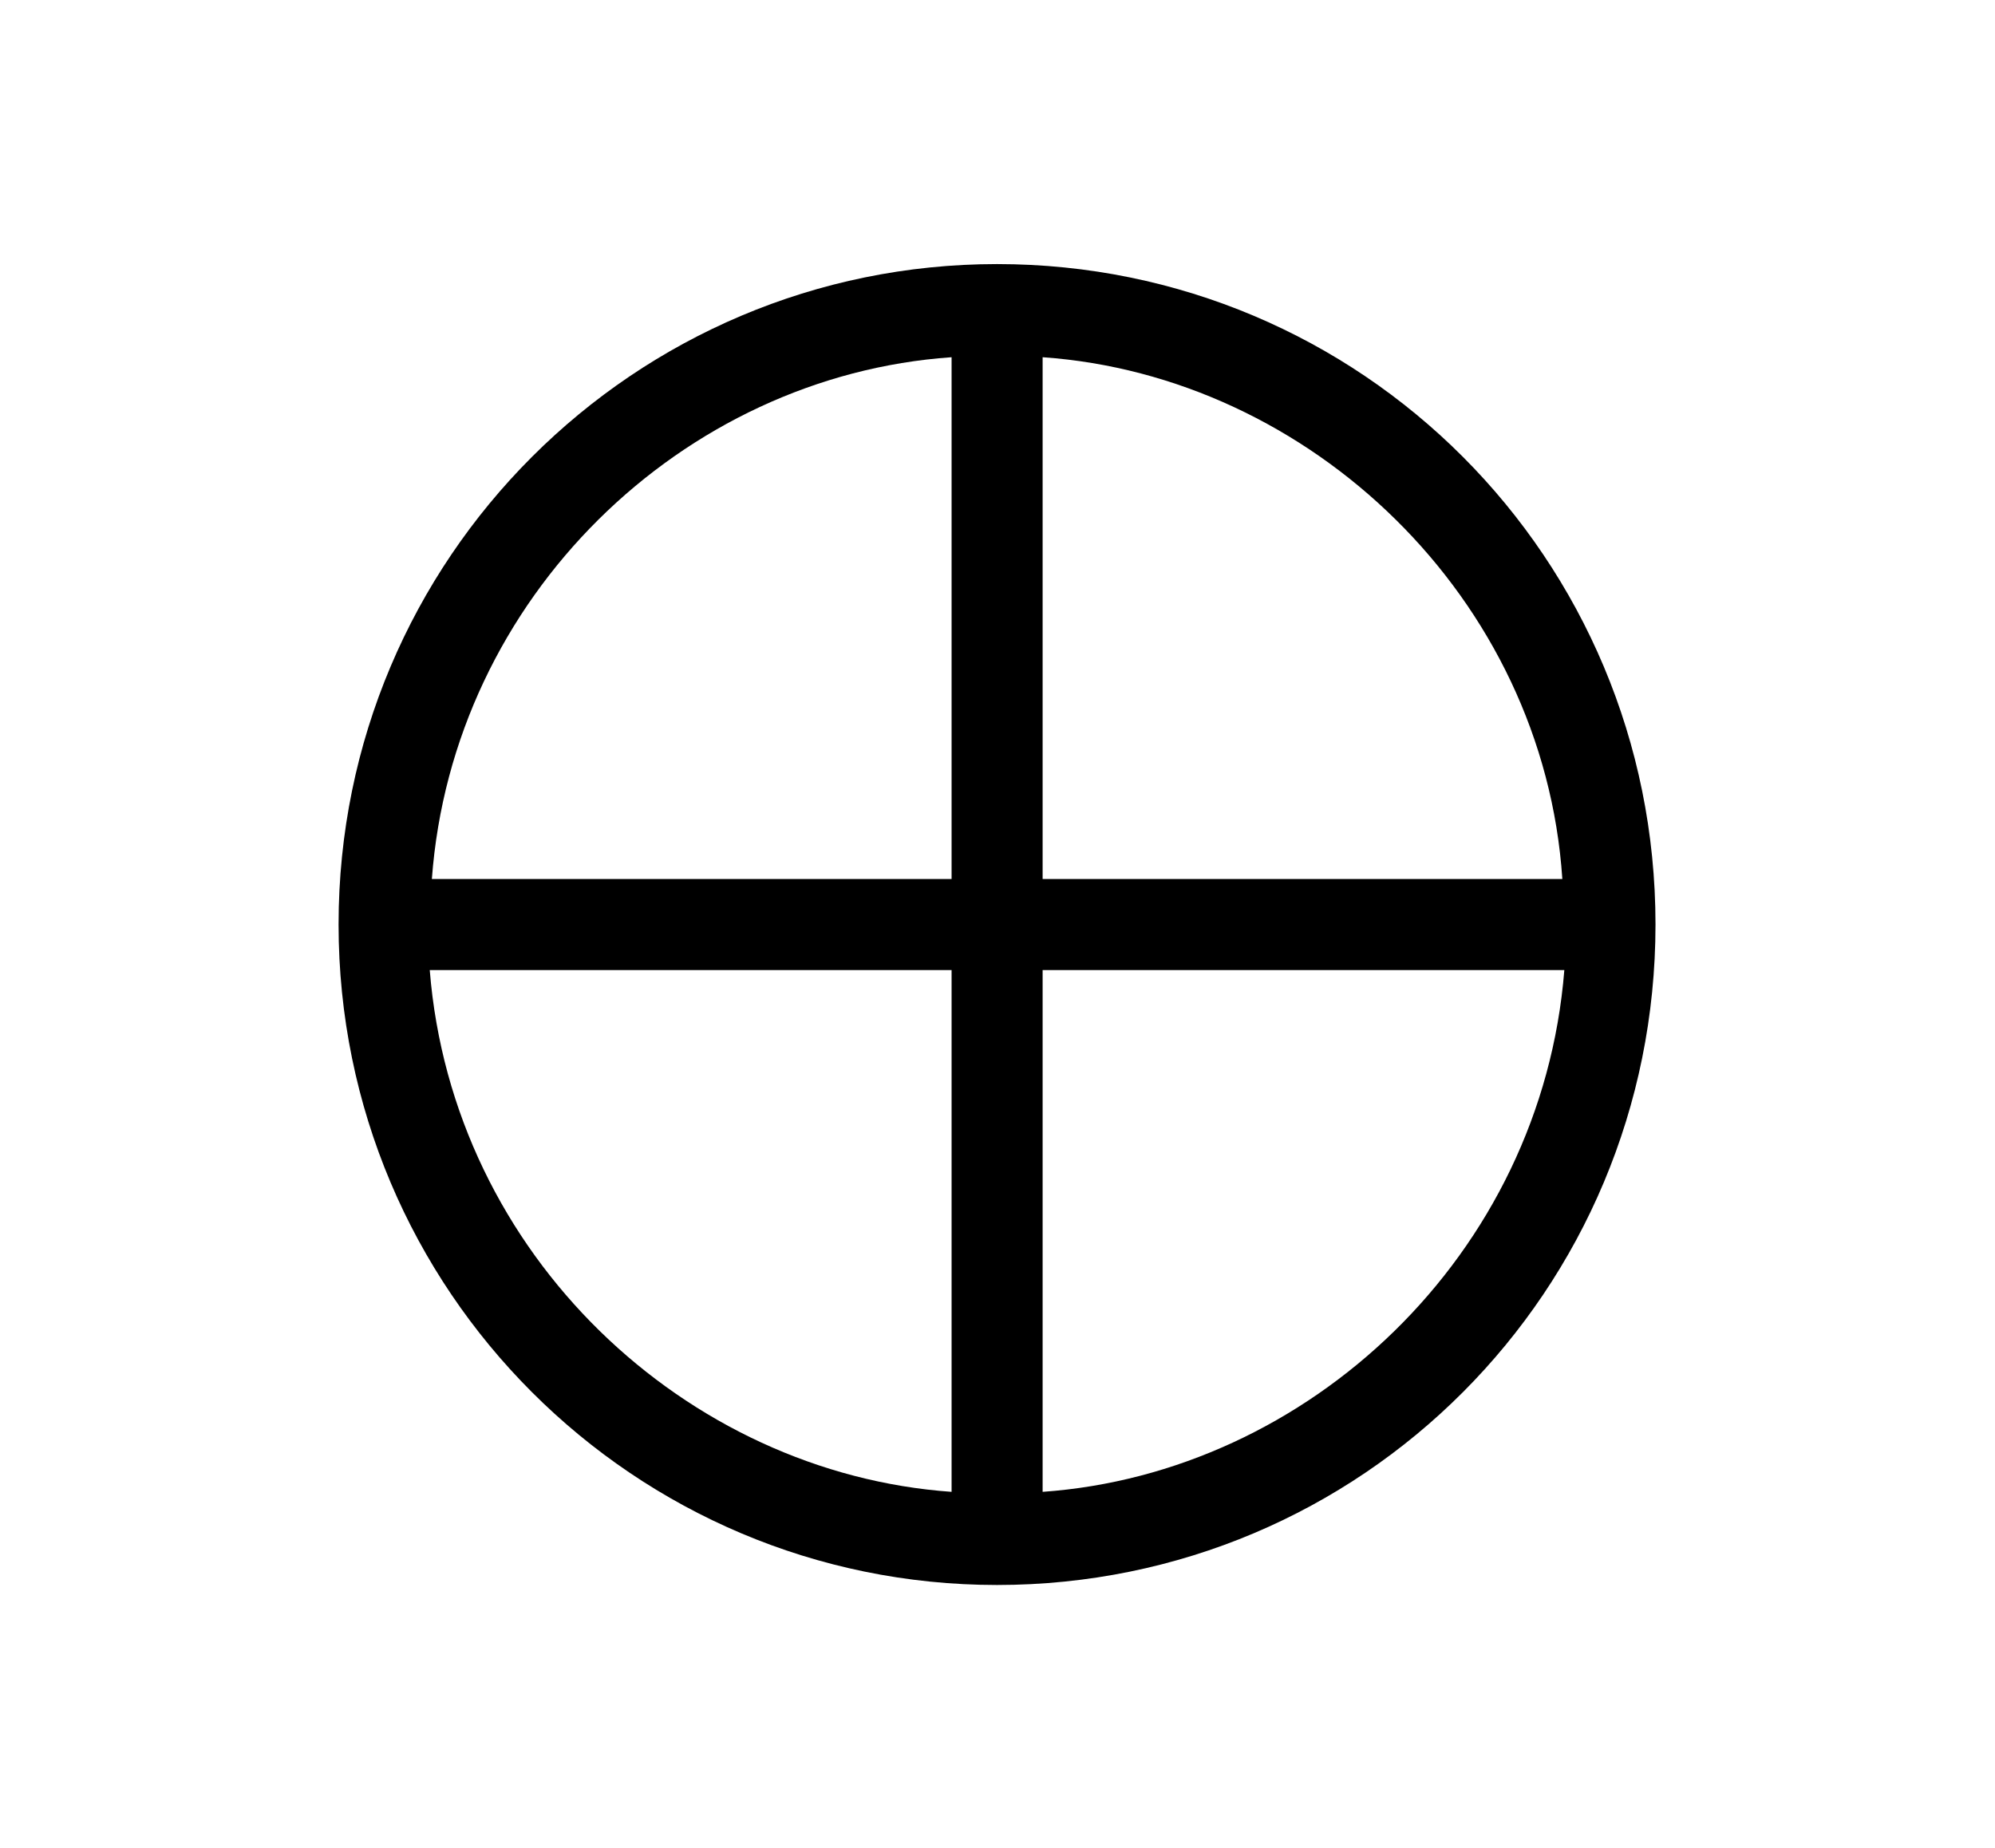 <?xml version="1.0" encoding="UTF-8"?>
<svg xmlns="http://www.w3.org/2000/svg" xmlns:xlink="http://www.w3.org/1999/xlink" width="15.055pt" height="13.948pt" viewBox="0 0 15.055 13.948" version="1.1">
<defs>
<g>
<symbol overflow="visible" id="glyph0-0">
<path style="stroke:none;" d=""/>
</symbol>
<symbol overflow="visible" id="glyph0-1">
<path style="stroke:none;" d="M 10.5 4.984 C 10.5 2.219 8.281 0 5.531 0 C 2.797 0 0.562 2.219 0.562 4.984 C 0.562 7.75 2.797 9.969 5.531 9.969 C 8.281 9.969 10.5 7.75 10.5 4.984 Z M 5.188 4.641 L 1.266 4.641 C 1.422 2.516 3.156 0.844 5.188 0.703 Z M 5.875 4.641 L 5.875 0.703 C 7.891 0.844 9.656 2.516 9.797 4.641 Z M 5.875 5.328 L 9.812 5.328 C 9.641 7.484 7.875 9.125 5.875 9.266 Z M 5.188 5.328 L 5.188 9.266 C 3.188 9.125 1.422 7.484 1.25 5.328 Z "/>
</symbol>
</g>
</defs>
<g id="surface1">
<g style="fill:rgb(0%,0%,0%);fill-opacity:1;">
  <use xlink:href="#glyph0-1" x="1.993" y="1.993"/>
</g>
</g>
</svg>

